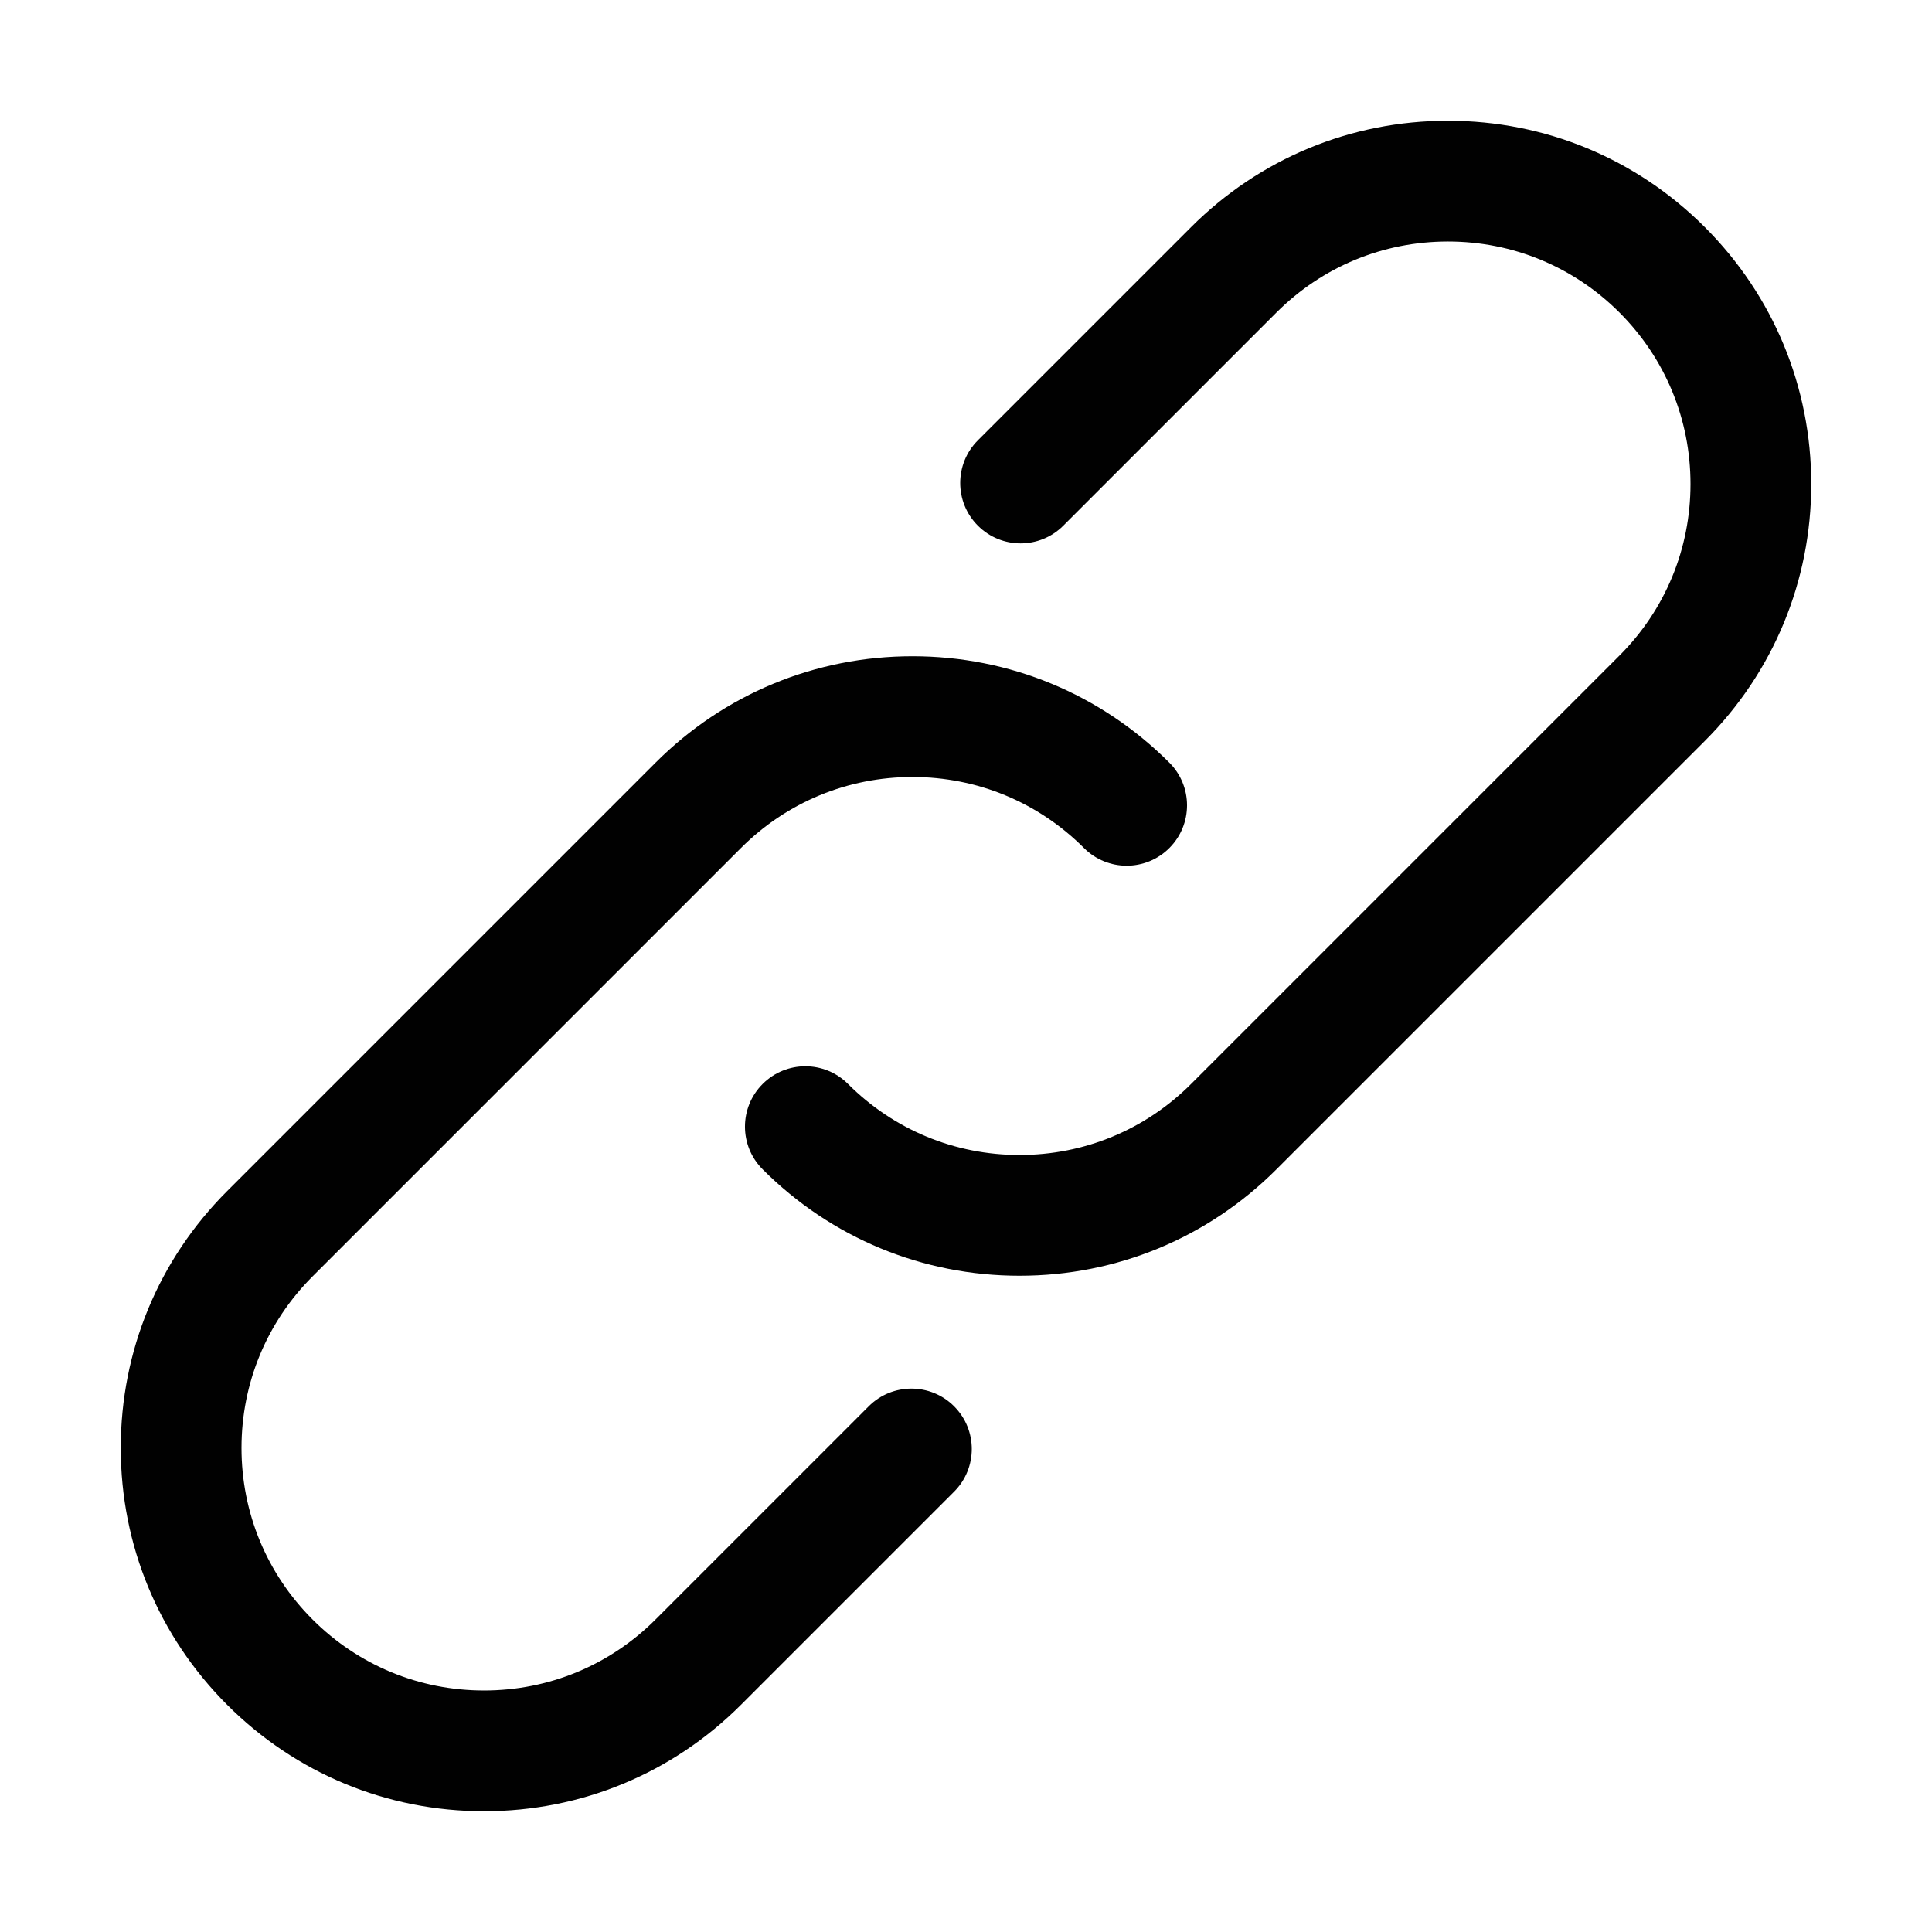 <?xml version="1.0" encoding="utf-8"?>
<!-- Generator: Adobe Illustrator 21.0.0, SVG Export Plug-In . SVG Version: 6.00 Build 0)  -->
<svg version="1.1" id="Layer_1" xmlns="http://www.w3.org/2000/svg" xmlns:xlink="http://www.w3.org/1999/xlink" x="0px" y="0px"
	 viewBox="0 0 800 800" enable-background="new 0 0 800 800" xml:space="preserve">
<path fill="#010101" d="M422.173,528.26c-40.186,0-77.959-15.649-106.372-44.062
	c-9.766-9.761-9.766-25.591,0-35.352c9.756-9.766,25.596-9.766,35.352,0
	c18.97,18.97,44.194,29.414,71.021,29.414s52.051-10.444,71.021-29.414l177.393-177.393
	C689.551,252.484,700,227.26,700,200.433s-10.449-52.051-29.414-71.021
	c-18.97-18.97-44.194-29.414-71.021-29.414s-52.051,10.444-71.021,29.414l-88.262,88.262
	c-9.756,9.766-25.596,9.766-35.352,0c-9.766-9.761-9.766-25.591,0-35.352l88.262-88.262
	c28.413-28.413,66.187-44.062,106.372-44.062s77.959,15.649,106.372,44.062S750,160.248,750,200.433
	s-15.649,77.959-44.062,106.372L528.545,484.198C500.132,512.611,462.358,528.26,422.173,528.26
	z M306.807,705.936l88.262-88.262c9.766-9.761,9.766-25.591,0-35.352
	c-9.756-9.766-25.596-9.766-35.352,0l-88.262,88.262
	c-18.97,18.97-44.194,29.414-71.021,29.414s-52.051-10.444-71.021-29.414
	C110.449,651.615,100,626.39,100,599.564s10.449-52.051,29.414-71.021l177.393-177.393
	c18.97-18.97,44.194-29.414,71.021-29.414s52.051,10.444,71.021,29.414
	c9.756,9.766,25.596,9.766,35.352,0c9.766-9.761,9.766-25.591,0-35.352
	c-28.413-28.413-66.187-44.062-106.372-44.062s-77.959,15.649-106.372,44.062L94.062,493.192
	C65.649,521.605,50,559.379,50,599.564s15.649,77.959,44.062,106.372s66.187,44.062,106.372,44.062
	S278.394,734.349,306.807,705.936z"/>
</svg>
